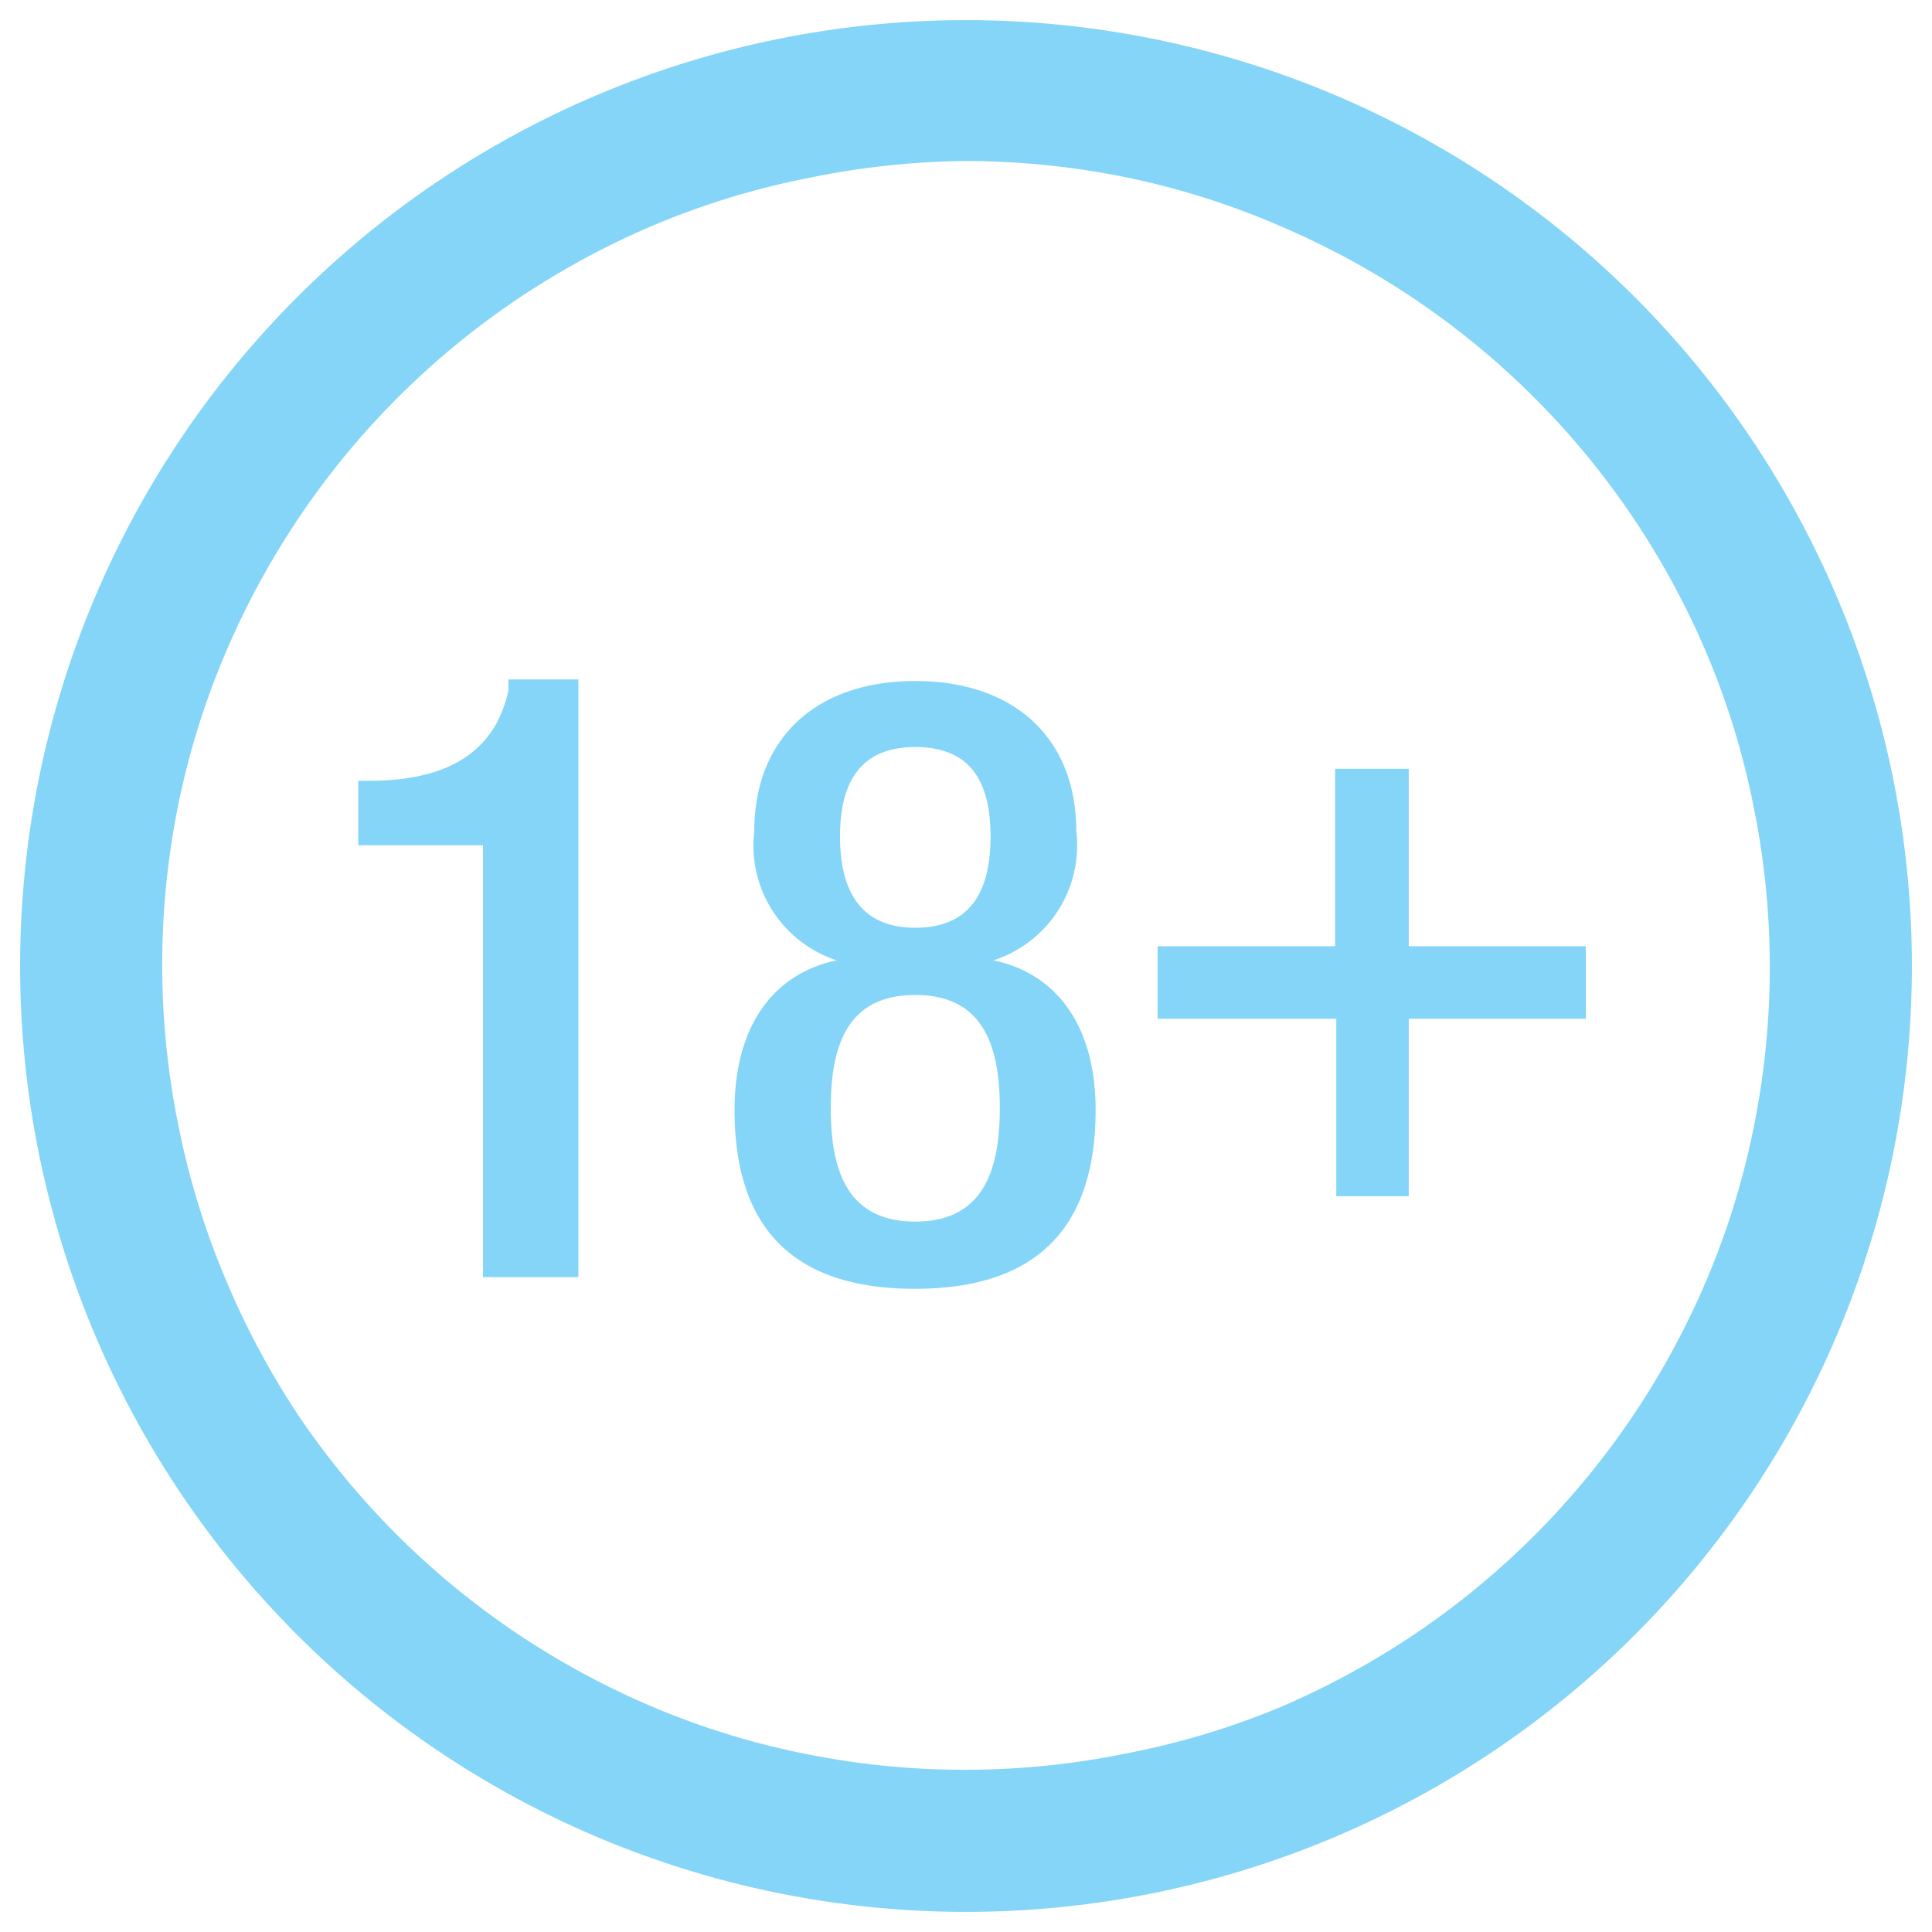 <svg id="Layer_1" data-name="Layer 1" xmlns="http://www.w3.org/2000/svg" viewBox="0 0 48 48"><defs><style>.cls-1{fill:#84d5f7;}</style></defs><title>ico_age</title><path class="cls-1" d="M24,4a20.11,20.11,0,0,1,4,.41A19.52,19.52,0,0,1,31.77,5.6a20.22,20.22,0,0,1,3.39,1.84,20,20,0,0,1,5.4,5.4,20.22,20.22,0,0,1,1.84,3.39A19.52,19.52,0,0,1,43.56,20a20,20,0,0,1,0,8.06,19.52,19.52,0,0,1-1.16,3.74,20.22,20.22,0,0,1-1.84,3.39,20,20,0,0,1-5.4,5.4,20.22,20.22,0,0,1-3.39,1.84A19.52,19.52,0,0,1,28,43.56a20,20,0,0,1-8.06,0,19.52,19.52,0,0,1-3.74-1.16,20.22,20.22,0,0,1-3.39-1.84,20,20,0,0,1-5.4-5.4A20.22,20.22,0,0,1,5.6,31.77,19.52,19.52,0,0,1,4.44,28a20,20,0,0,1,0-8.06A19.52,19.52,0,0,1,5.6,16.23a20.22,20.22,0,0,1,1.84-3.39,20,20,0,0,1,5.4-5.4A20.22,20.22,0,0,1,16.23,5.6,19.52,19.52,0,0,1,20,4.44,20.11,20.11,0,0,1,24,4M24,.5A23.5,23.5,0,1,0,47.5,24,23.5,23.5,0,0,0,24,.5Z"/><path class="cls-1" d="M12,31.73V21H8.9V19.4h.23c1.42,0,3.08-.34,3.5-2.23v-.29h1.74V31.73Z"/><path class="cls-1" d="M18.25,27.58c0-2.21,1.07-3.42,2.54-3.72v0a3,3,0,0,1-2.05-3.21c0-2.3,1.53-3.73,4-3.73s4,1.43,4,3.73a3,3,0,0,1-2.06,3.21v0c1.47.3,2.54,1.51,2.54,3.72,0,2.91-1.45,4.44-4.49,4.44S18.25,30.49,18.25,27.58Zm4.49,2.77c1.68,0,2.1-1.26,2.1-2.82s-.42-2.81-2.1-2.81-2.1,1.24-2.1,2.81S21.06,30.35,22.74,30.35Zm0-7.3c1.49,0,1.87-1.07,1.87-2.27s-.38-2.22-1.87-2.22-1.87,1.05-1.87,2.22S21.25,23.05,22.74,23.05Z"/><path class="cls-1" d="M33.17,19.1H35v4.41h4.4v1.8H35v4.41h-1.8V25.31H28.76v-1.8h4.41Z"/></svg>